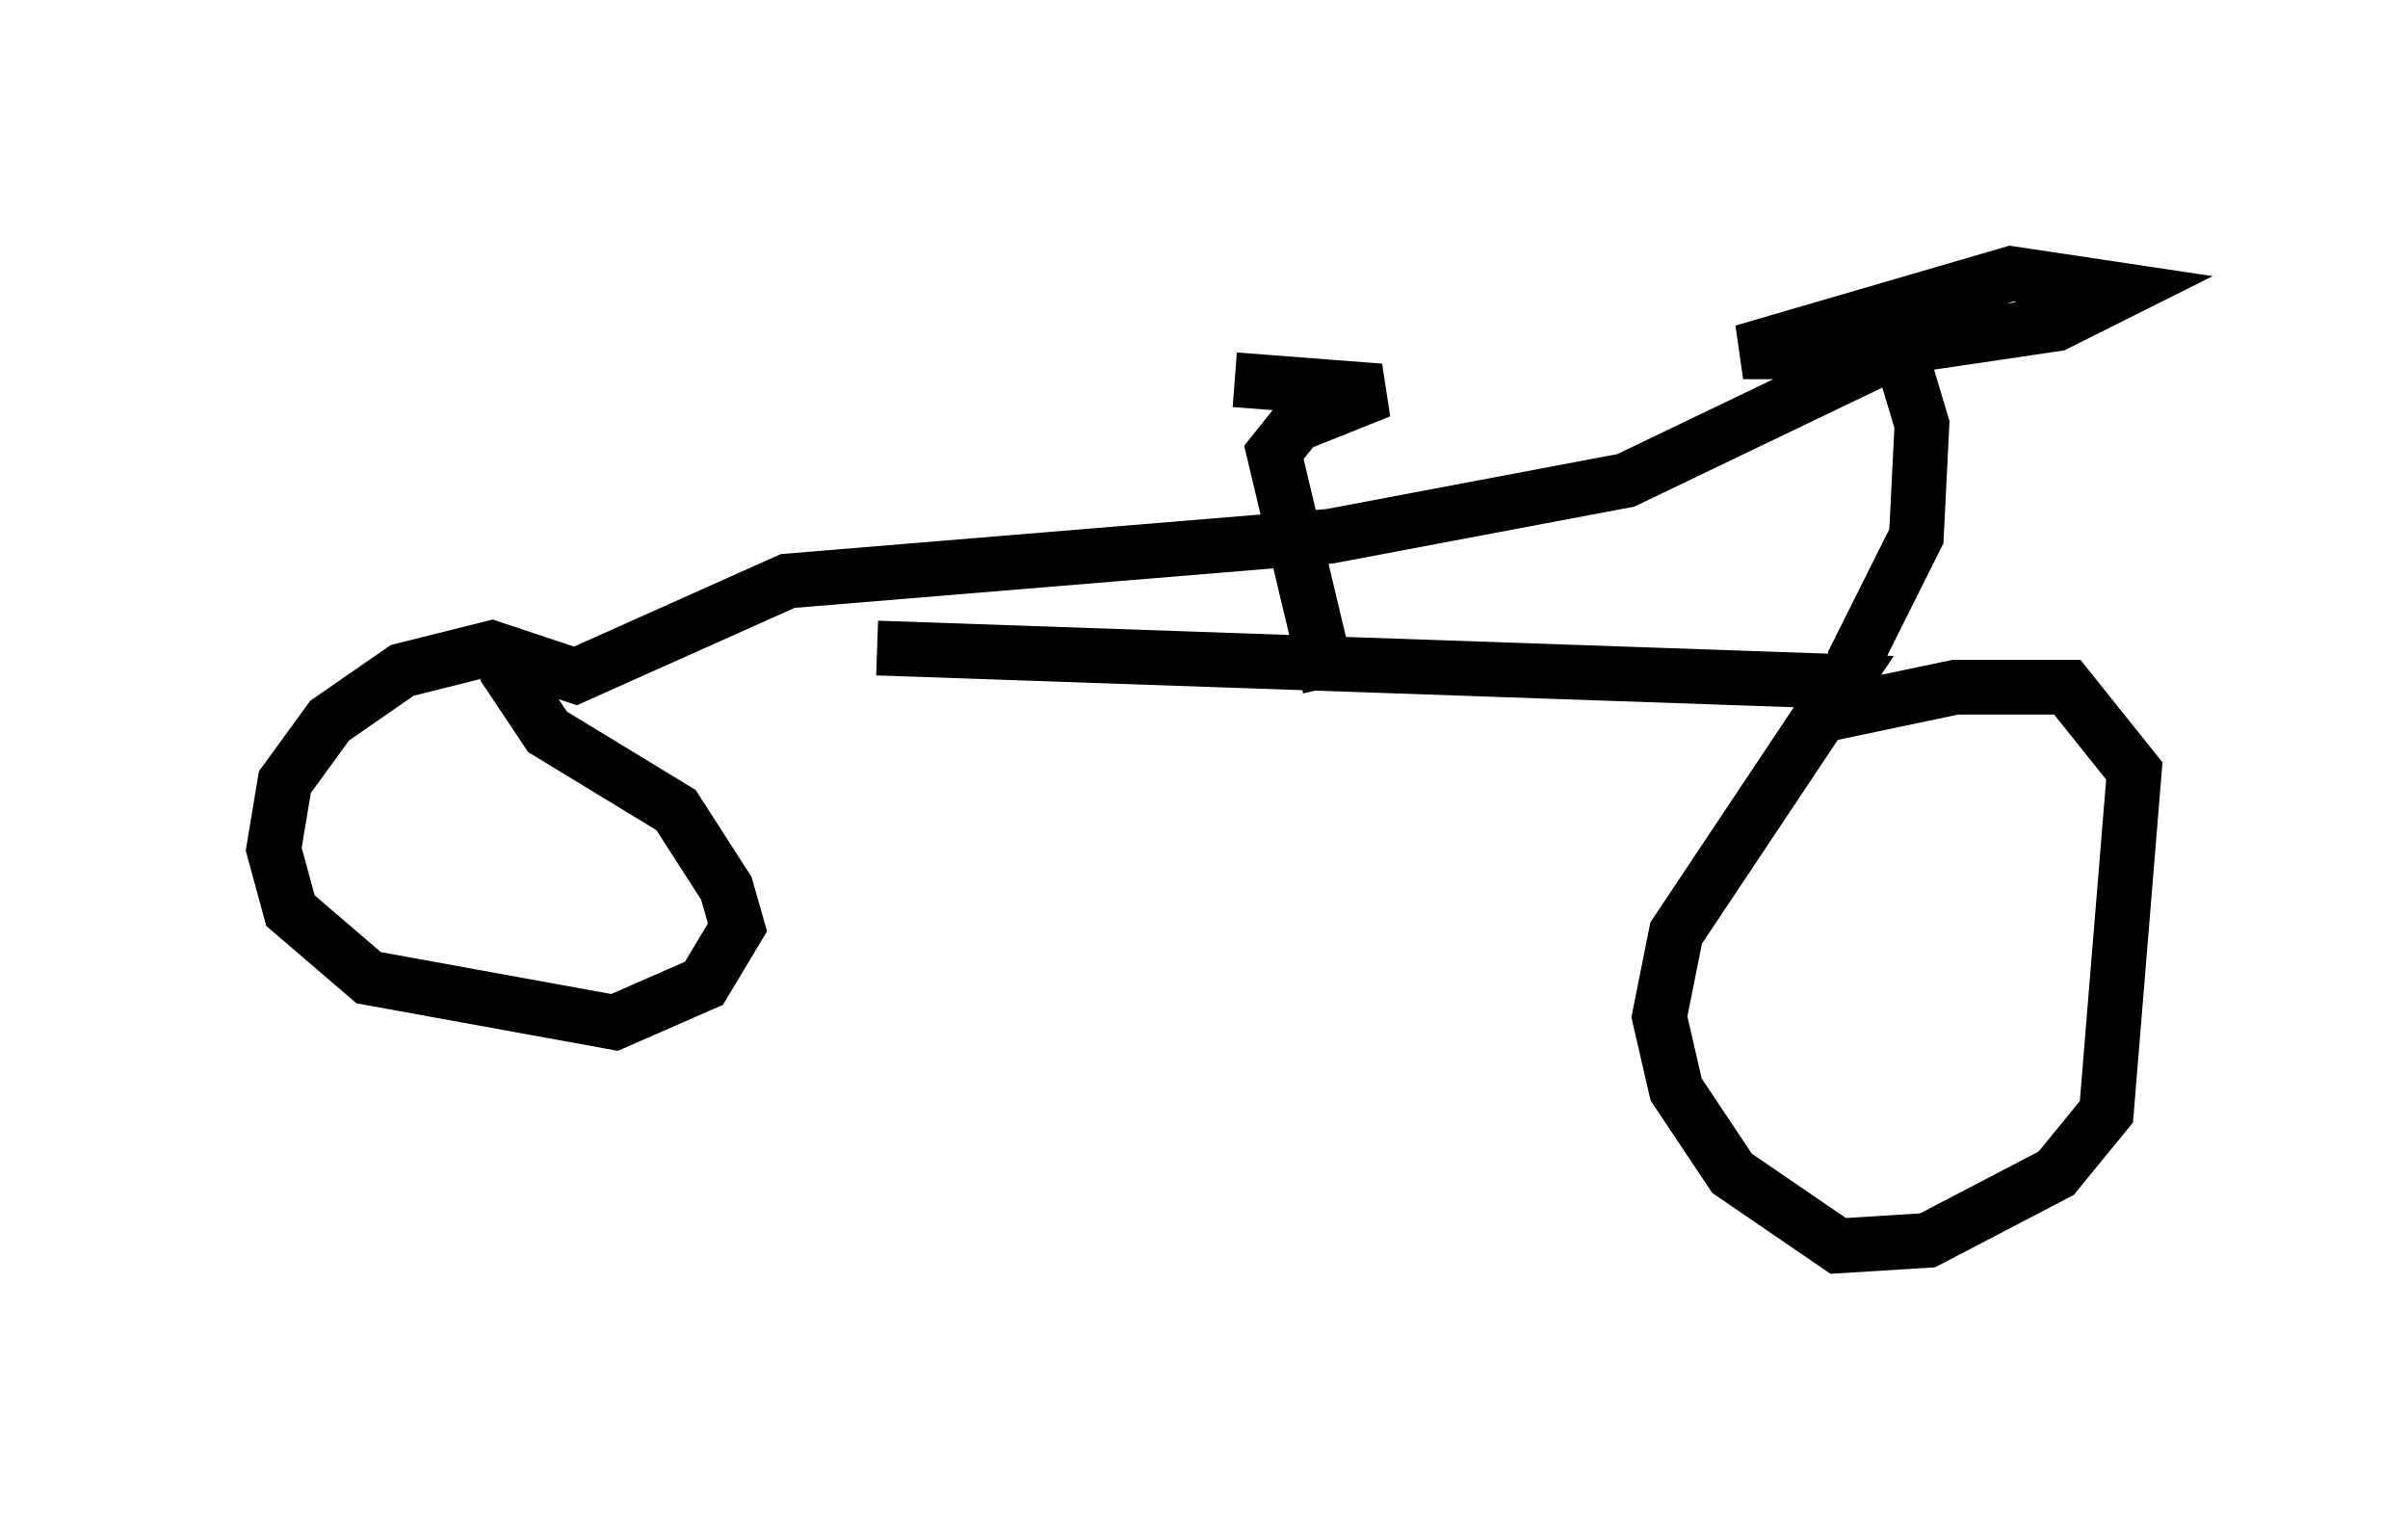 <?xml version="1.0" encoding="utf-8" ?>
<svg baseProfile="full" height="27.763" version="1.1" width="43.994" xmlns="http://www.w3.org/2000/svg" xmlns:ev="http://www.w3.org/2001/xml-events" xmlns:xlink="http://www.w3.org/1999/xlink"><defs /><rect fill="white" height="27.763" width="43.994" x="0" y="0" /><path d="M7.96, 12.656 m8.065, -0.817 l17.661, 0.613 -3.063, 4.594 l-0.306, 1.531 0.306, 1.327 l1.021, 1.531 1.94, 1.327 l1.633, -0.102 2.348, -1.225 l0.919, -1.123 0.51, -6.227 l-1.225, -1.531 -2.042, 0.0 l-1.94, 0.408 0.102, -0.919 l1.123, -2.246 0.102, -2.042 l-0.306, -1.021 -0.613, -0.306 l-2.348, 0.0 4.9, -1.429 l2.042, 0.306 -1.225, 0.613 l-2.756, 0.408 -5.104, 2.45 l-5.41, 1.021 -9.902, 0.817 l-3.879, 1.735 -1.531, -0.51 l-1.633, 0.408 -1.327, 0.919 l-0.817, 1.123 -0.204, 1.225 l0.306, 1.123 1.429, 1.225 l4.492, 0.817 1.633, -0.715 l0.613, -1.021 -0.204, -0.715 l-0.919, -1.429 -2.348, -1.429 l-0.817, -1.225 m15.109, 0.408 l-1.021, -4.288 0.408, -0.51 l1.531, -0.613 -2.654, -0.204 " fill="none" stroke="black" stroke-width="1" /></svg>